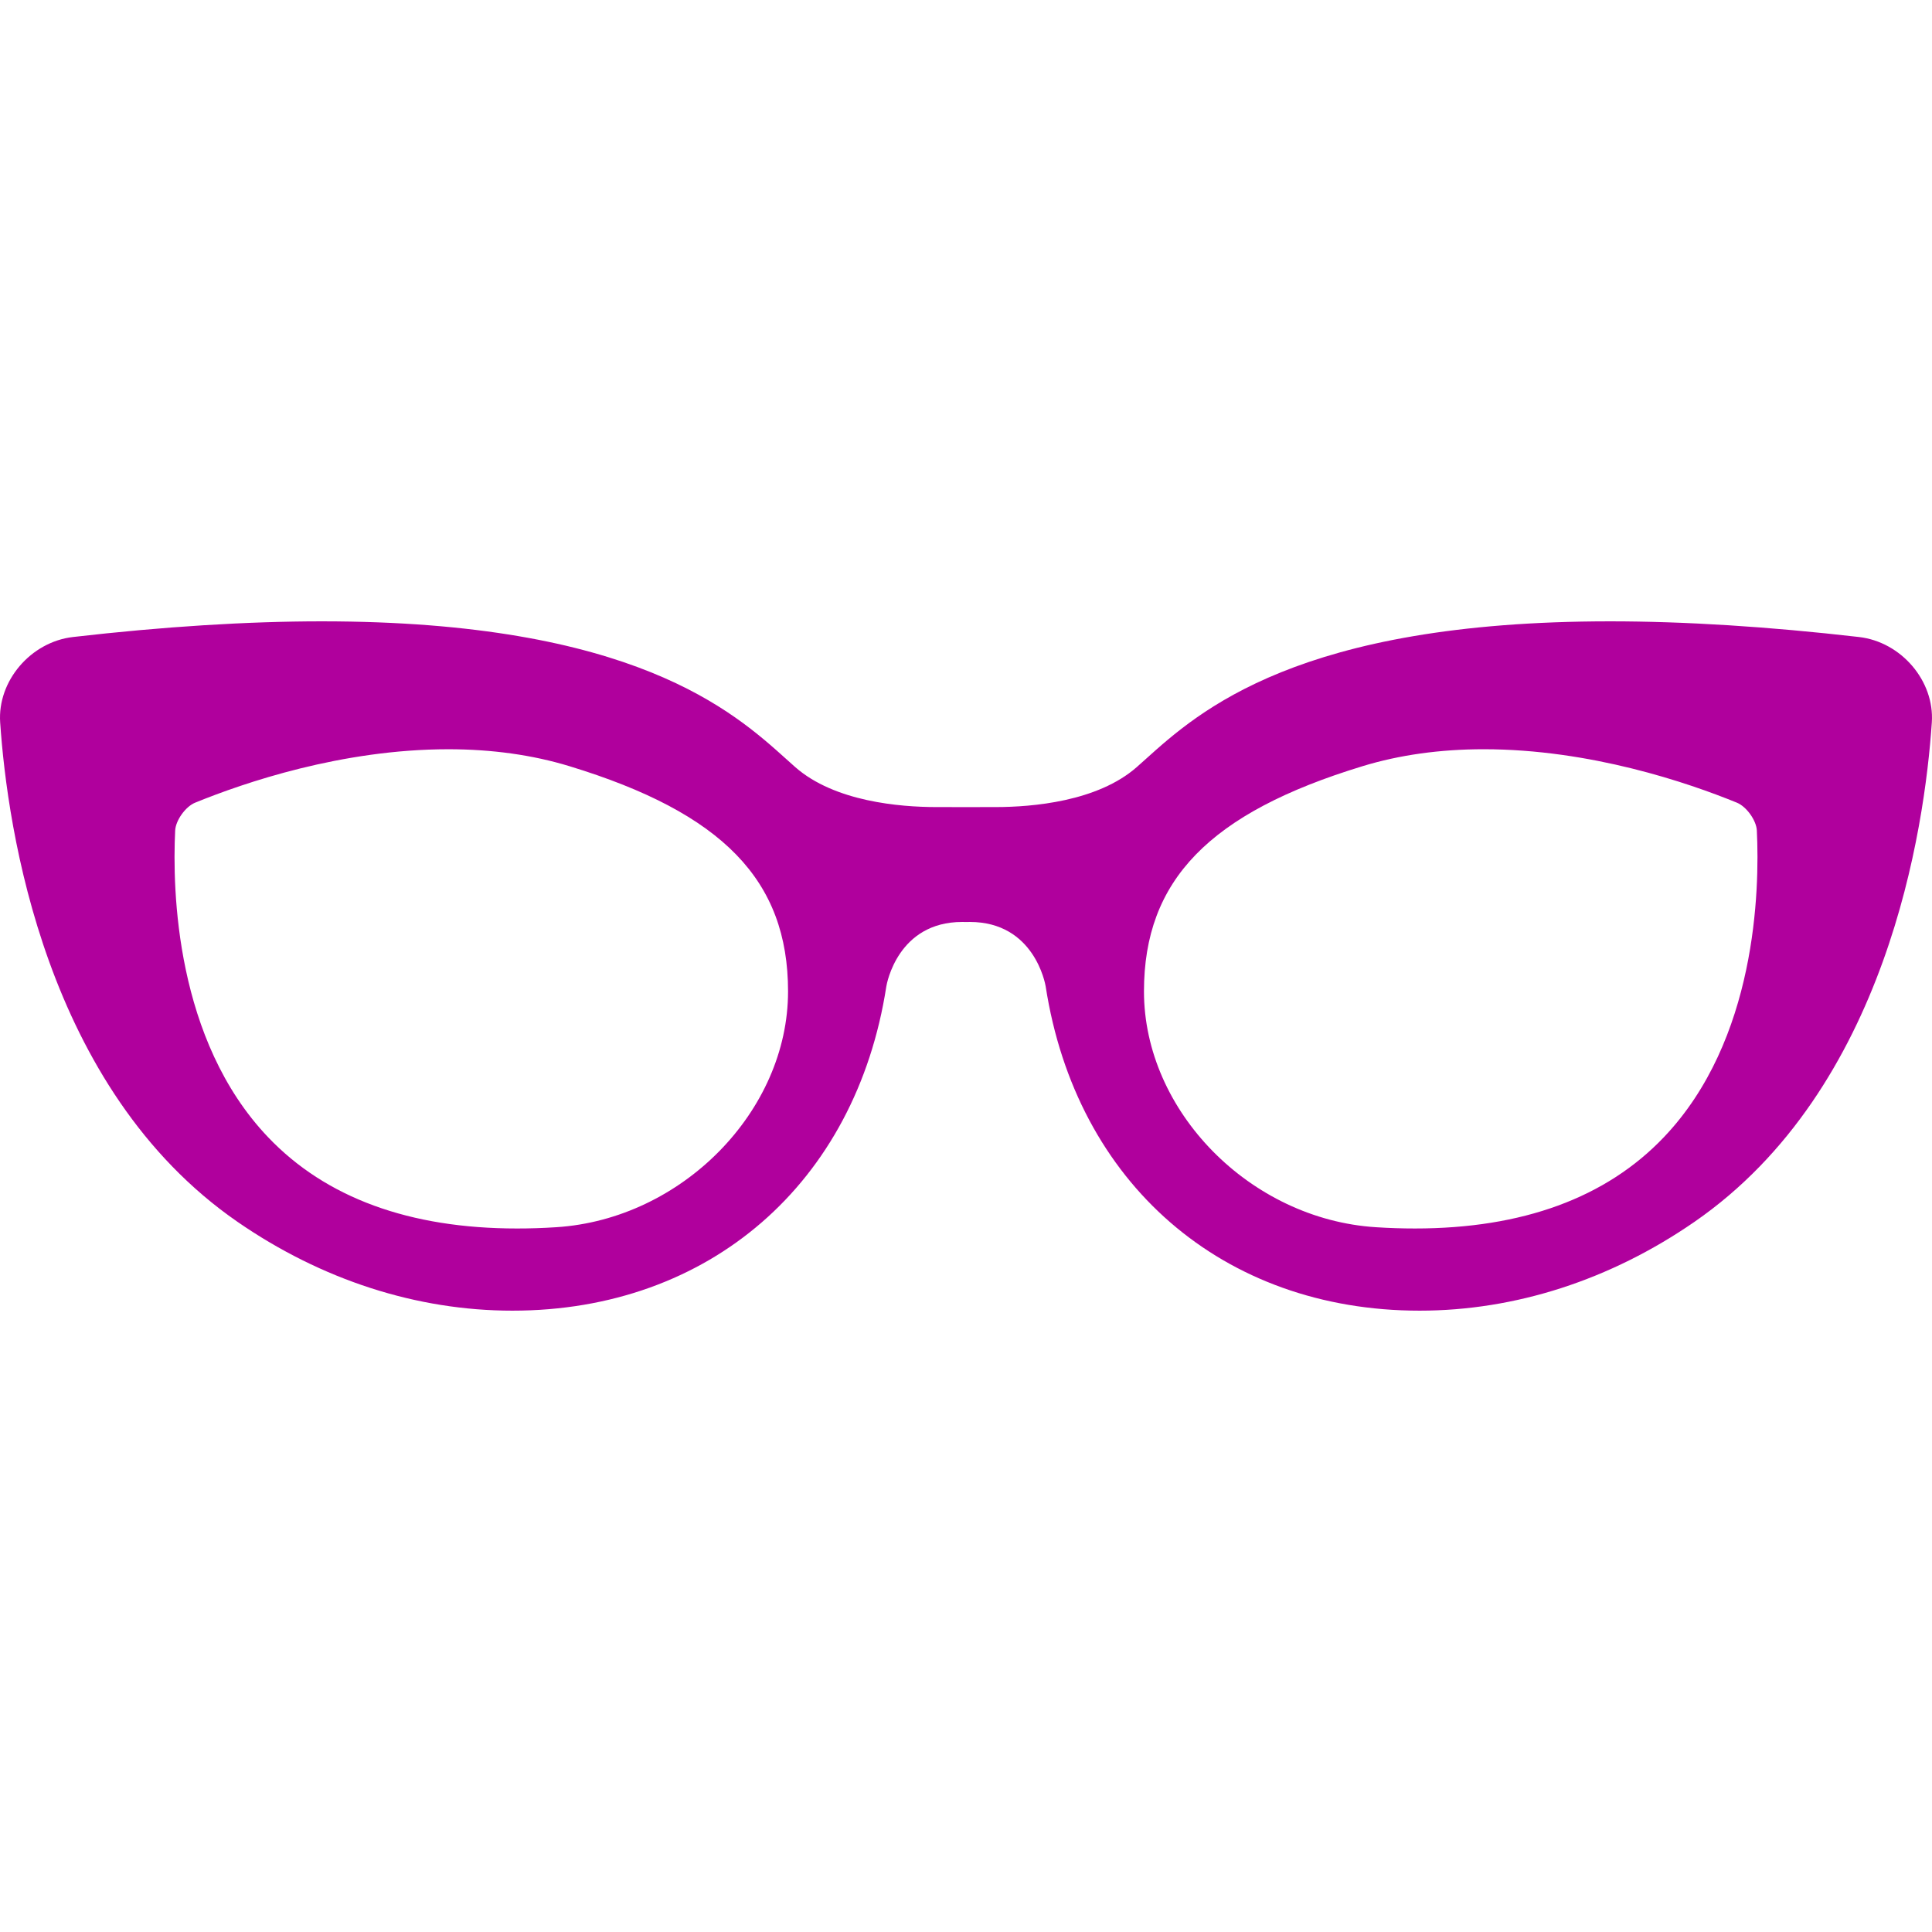 <?xml version="1.0"?>
<svg xmlns="http://www.w3.org/2000/svg" xmlns:xlink="http://www.w3.org/1999/xlink" version="1.1" id="Capa_1" x="0px" y="0px" width="512px" height="512px" viewBox="0 0 460.72 460.719" style="enable-background:new 0 0 460.72 460.719;" xml:space="preserve"><g><g>
	<g>
		<path d="M443.293,151.905c-21.556-2.48-41.537-3.737-59.347-3.737c-74.245,0-98.029,21.416-110.809,32.923l-2.052,1.833    c-9.394,8.263-25.03,9.521-33.534,9.536l-7.2,0.008l-7.197-0.008c-8.496-0.014-24.131-1.272-33.522-9.536l-2.048-1.833    c-12.78-11.507-36.576-32.923-110.817-32.923c-17.819,0-37.784,1.256-59.348,3.737c-10.093,1.162-18.047,10.496-17.38,20.377    c1.713,25.235,10.652,87.354,56.609,119.093c20.065,13.854,42.731,21.176,65.551,21.176c46.907,0,81.904-30.36,89.163-77.332    c0.104-0.629,2.733-15.362,18.089-15.362l1.026,0.014l0.793-0.014c15.356,0,17.977,14.733,18.085,15.339    c7.262,46.995,42.258,77.355,89.161,77.355c22.822,0,45.484-7.322,65.554-21.176c45.953-31.755,54.894-93.857,56.608-119.093    C461.351,162.401,453.392,153.06,443.293,151.905z M132.641,292.65c-3.228,0.213-6.344,0.305-9.349,0.305    c-25.626,0-45.597-7.313-59.364-21.772c-22.069-23.15-22.847-58.853-22.157-73.125c0.118-2.418,2.465-5.714,4.751-6.642    c11.651-4.757,34.989-12.746,60.402-12.746c10.361,0,20.079,1.356,28.879,4.042c36.53,11.146,52.121,27.198,52.121,53.699    C187.932,264.983,162.604,290.739,132.641,292.65z M396.782,271.182c-13.762,14.459-33.734,21.772-59.346,21.772    c-3.006,0-6.127-0.092-9.354-0.305c-29.959-1.911-55.282-27.667-55.282-56.24c0-26.501,15.585-42.561,52.125-53.699    c8.792-2.685,18.514-4.042,28.877-4.042c25.415,0,48.751,7.989,60.396,12.746c2.284,0.936,4.641,4.224,4.753,6.65    C419.637,212.329,418.859,248.015,396.782,271.182z" data-original="#000000" class="active-path" data-old_color="#000000" fill="#B0009D"/>
	</g>
</g></g> </svg>

